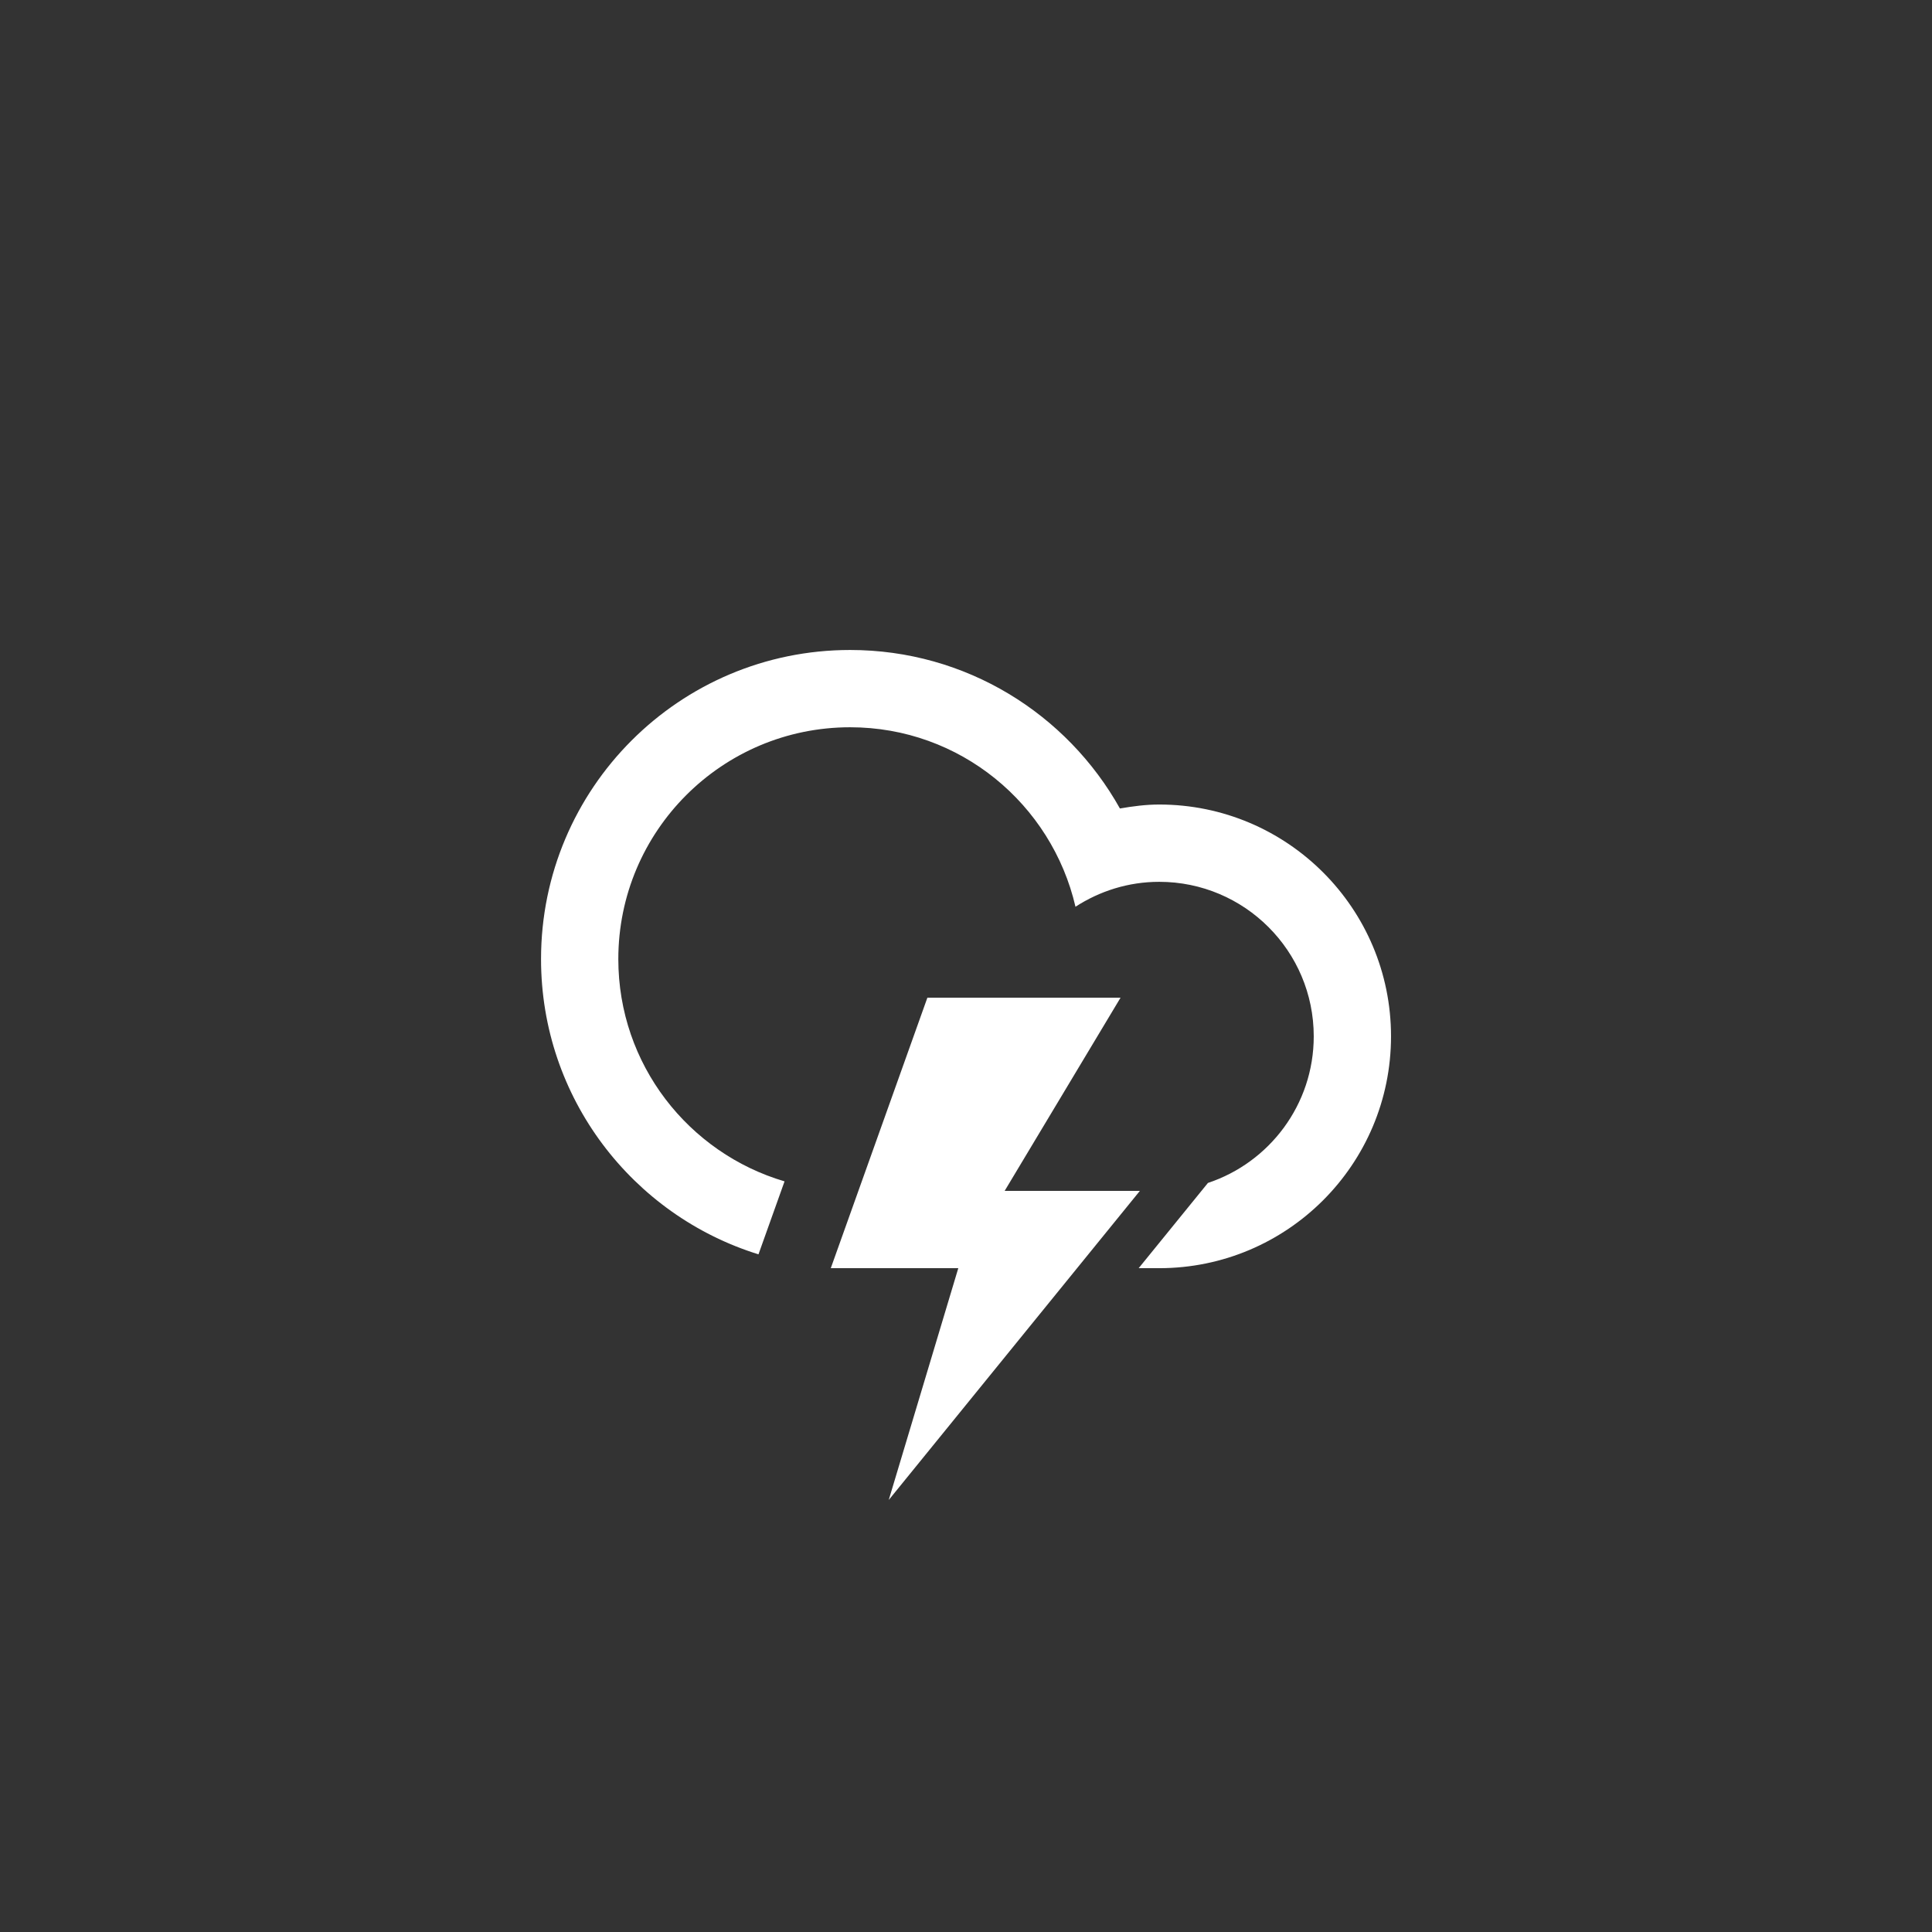 <svg width="100" height="100" viewBox="0 0 100 100" fill="none" xmlns="http://www.w3.org/2000/svg">
<rect x="0" y="0" width="100" height="100" fill="#333333" stroke="none"/>
<path fill-rule="evenodd" clip-rule="evenodd" d="M59.999 65.641C59.719 65.641 59.35 65.641 58.937 65.641L62.522 61.229C65.703 60.172 67.999 57.176 67.999 53.641C67.999 49.223 64.418 45.643 60 45.643C58.399 45.643 56.917 46.123 55.667 46.933C54.435 41.617 49.693 37.643 44.002 37.643C37.376 37.643 32.004 43.015 32.004 49.643C32.004 55.089 35.636 59.681 40.608 61.147L39.259 64.924C32.739 62.903 28.004 56.826 28.004 49.642C28.004 40.807 35.167 33.643 44.002 33.643C50.006 33.643 55.231 36.955 57.967 41.847C58.631 41.733 59.304 41.642 60 41.642C66.627 41.642 71.999 47.013 71.999 53.64C71.999 60.267 66.626 65.641 59.999 65.641ZM48.001 51.641H57.999L52 61.641H58.999L46.001 77.639L49.601 65.641H43.001L48.001 51.641Z" fill="white"/>
</svg>
